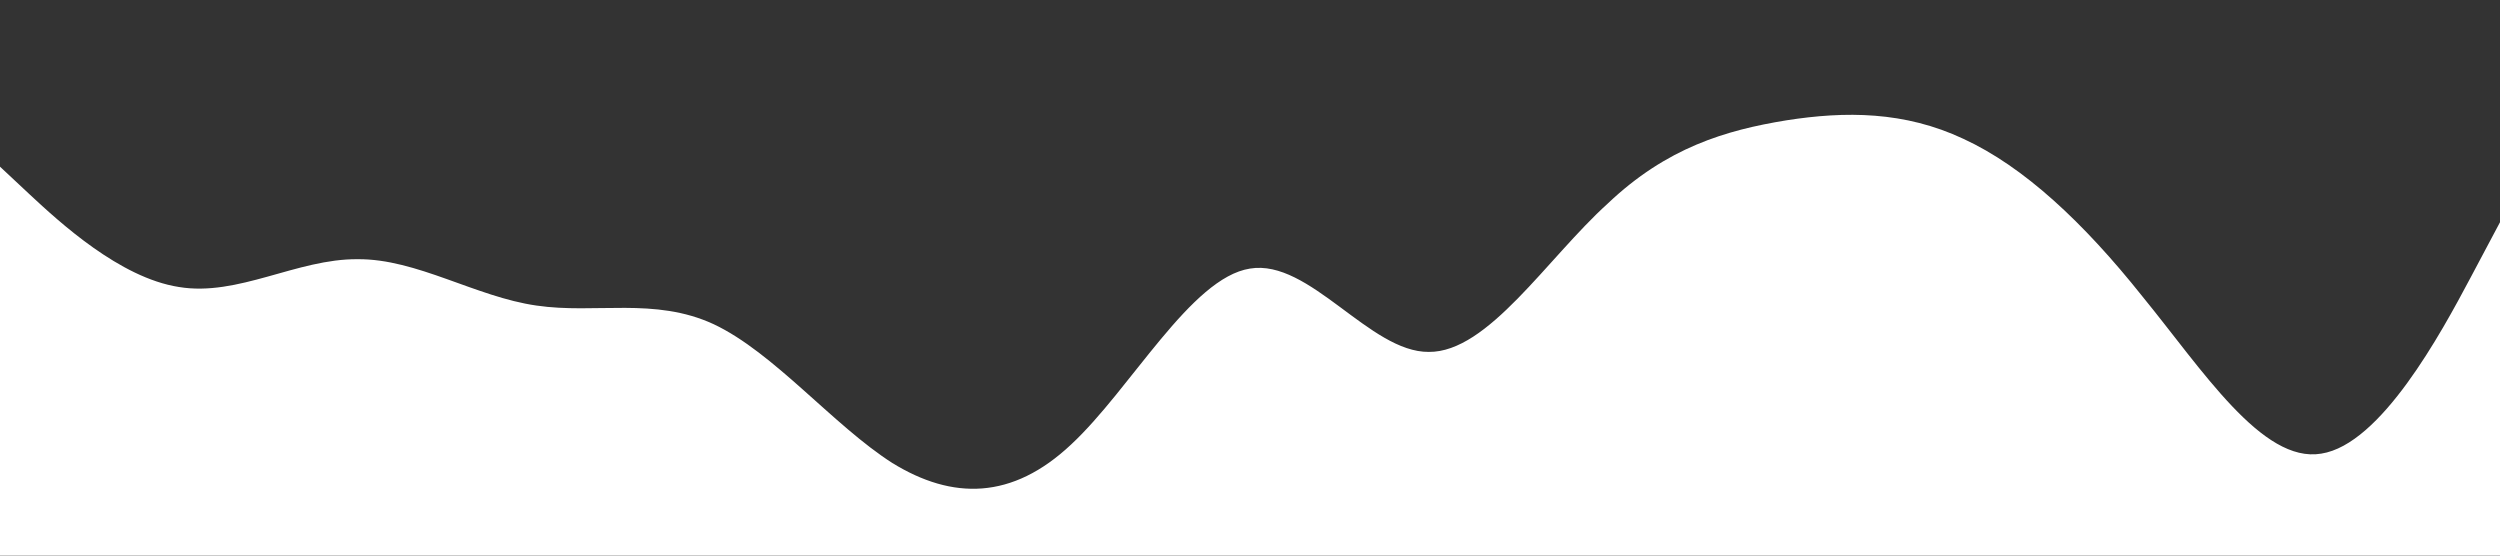 <?xml version="1.0" standalone="no"?><svg xmlns="http://www.w3.org/2000/svg" viewBox="0 0 1440 320"><rect x="0" y="0" width="1440" height="320" fill="#333333" stroke="none"/><path fill="white" fill-opacity="1" d="M0,96L17.1,112C34.3,128,69,160,103,165.3C137.1,171,171,149,206,149.3C240,149,274,171,309,176C342.9,181,377,171,411,186.7C445.7,203,480,245,514,266.7C548.6,288,583,288,617,256C651.4,224,686,160,720,154.7C754.3,149,789,203,823,202.7C857.1,203,891,149,926,117.3C960,85,994,75,1029,69.3C1062.9,64,1097,64,1131,80C1165.7,96,1200,128,1234,170.7C1268.6,213,1303,267,1337,261.3C1371.4,256,1406,192,1423,160L1440,128L1440,320L1422.9,320C1405.7,320,1371,320,1337,320C1302.9,320,1269,320,1234,320C1200,320,1166,320,1131,320C1097.1,320,1063,320,1029,320C994.3,320,960,320,926,320C891.4,320,857,320,823,320C788.6,320,754,320,720,320C685.7,320,651,320,617,320C582.9,320,549,320,514,320C480,320,446,320,411,320C377.1,320,343,320,309,320C274.3,320,240,320,206,320C171.4,320,137,320,103,320C68.6,320,34,320,17,320L0,320Z"></path></svg>